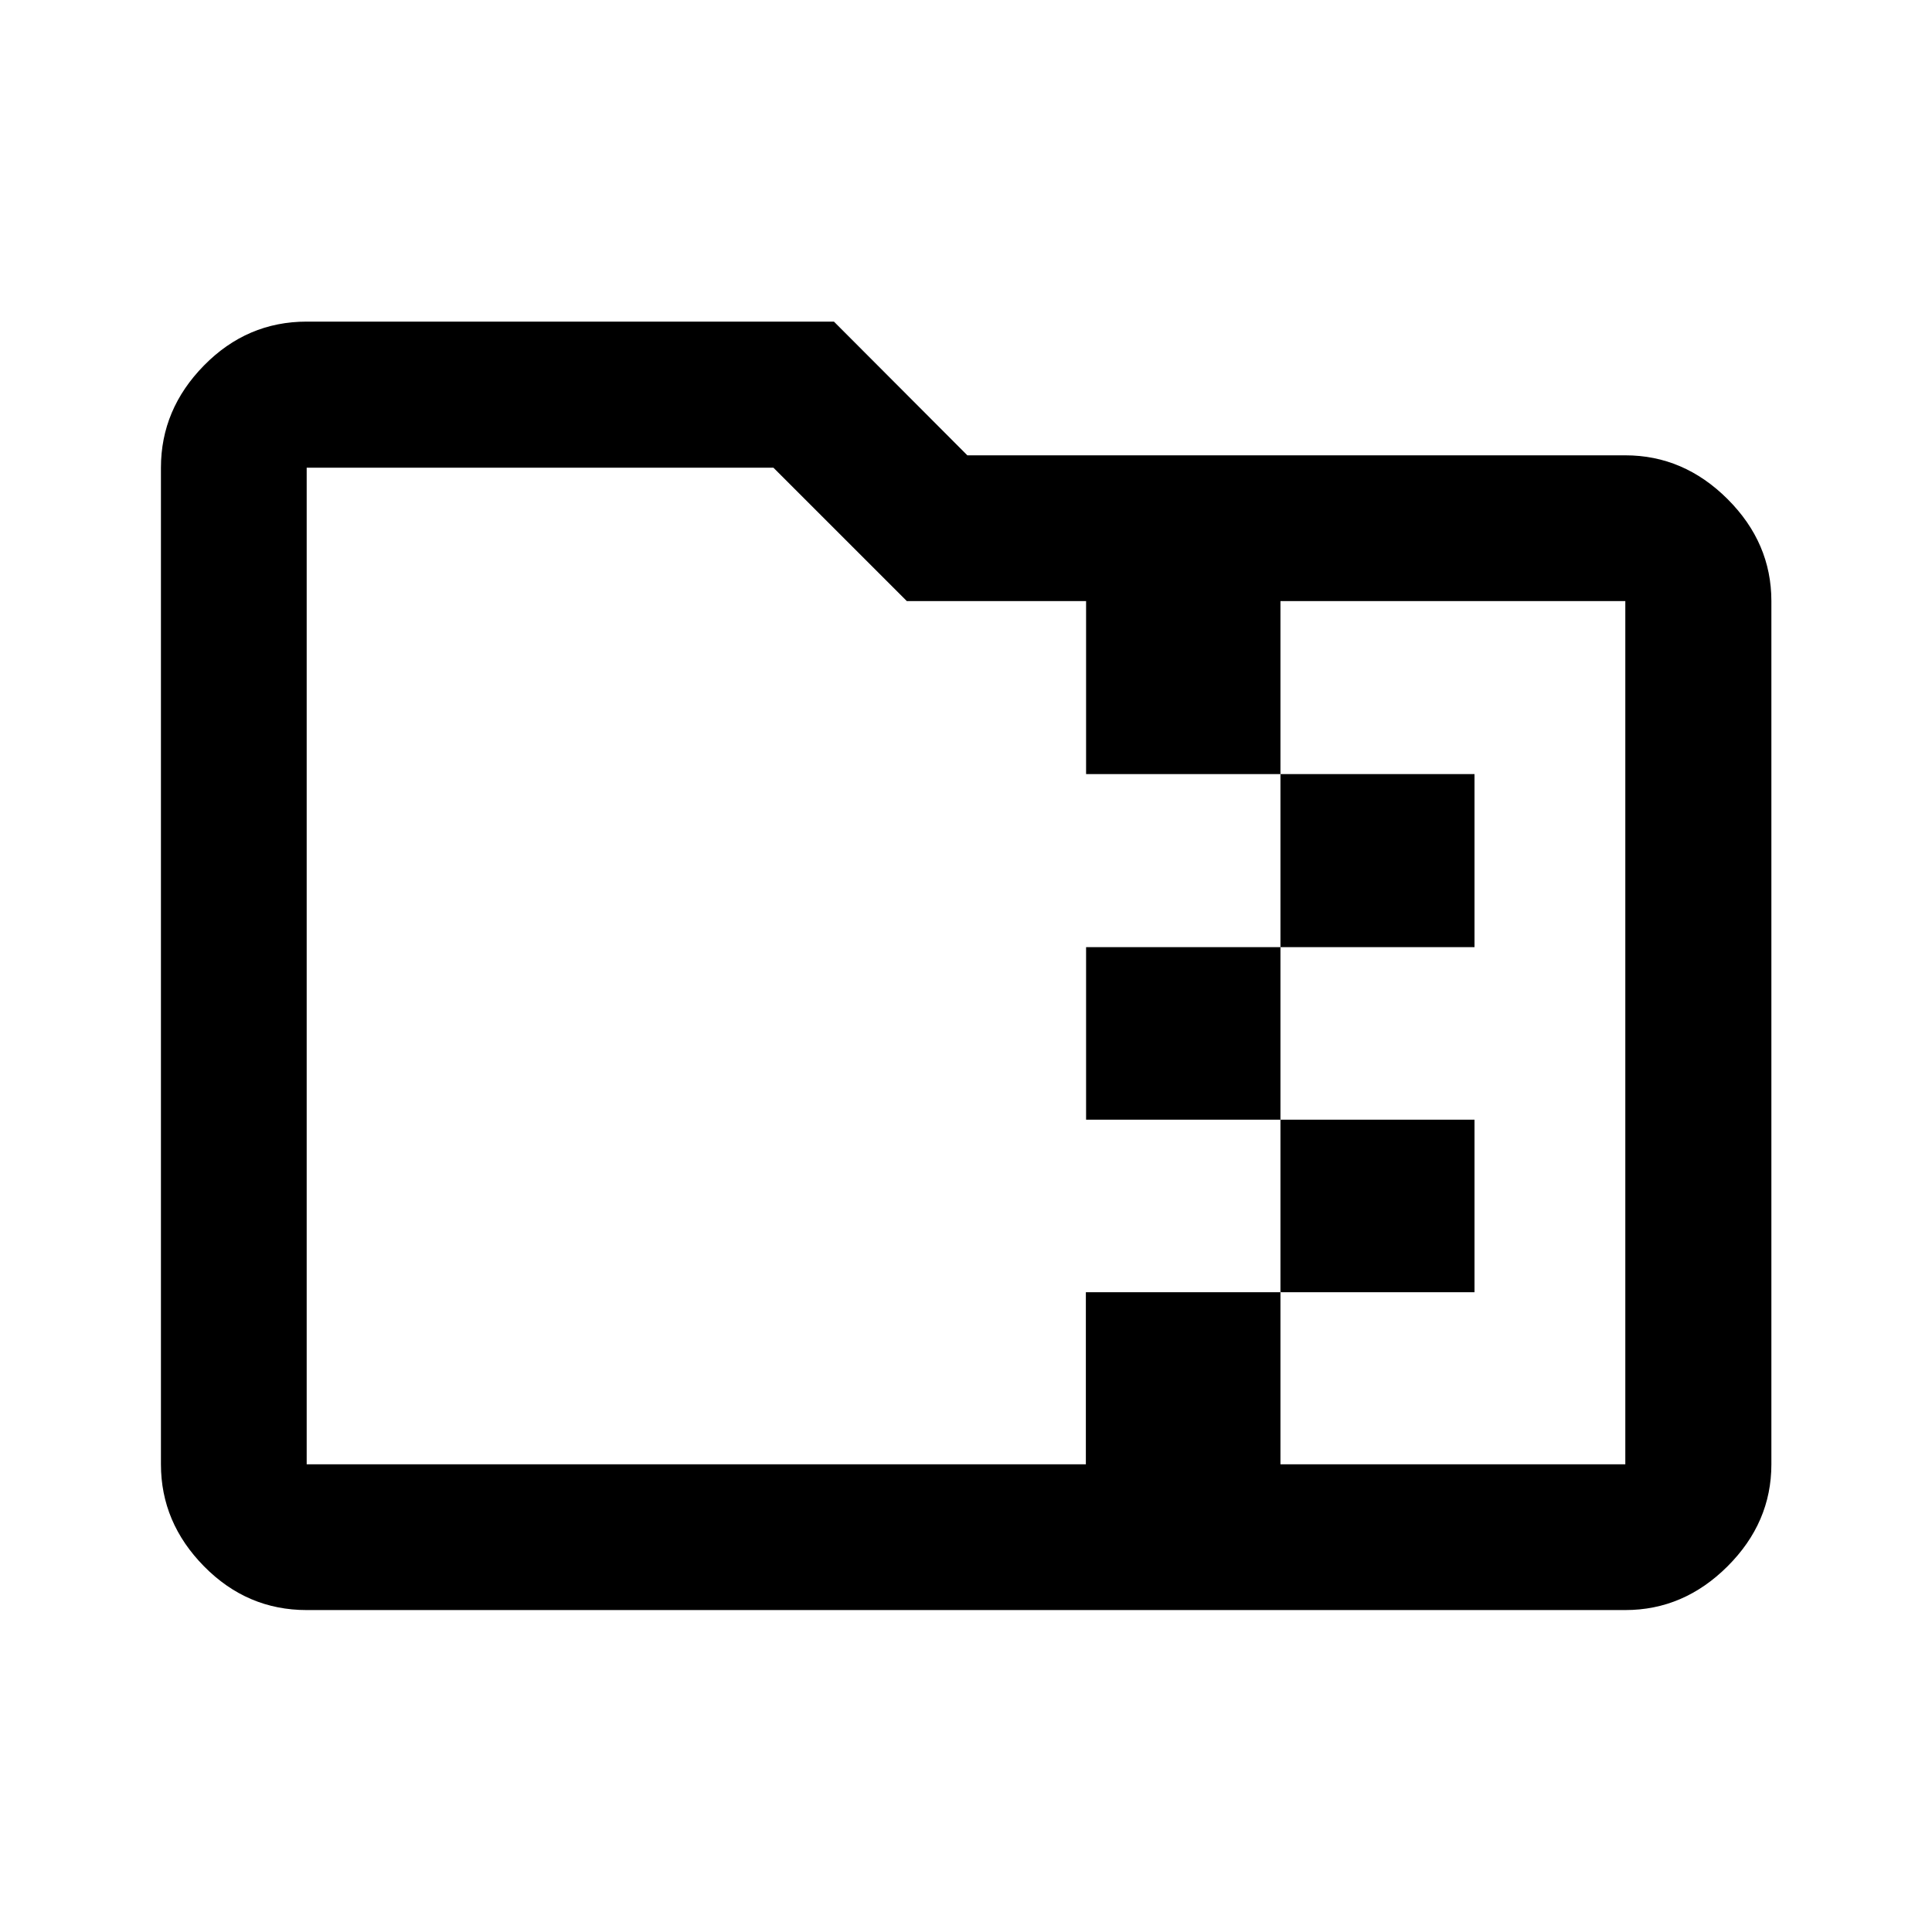 <svg xmlns="http://www.w3.org/2000/svg" height="40" viewBox="0 -960 960 960" width="40"><path d="M636.25-489.37v-85.98h96.42v85.98h-96.42Zm0 85.74h-96.58v-85.74h96.58v85.74Zm0 85.74v-85.74h96.42v85.74h-96.42ZM450.59-661.33l-66.29-66.28H152.39v495.22h387.17v-85.5h96.69v85.5h171.36v-428.94H636.25v85.98h-96.58v-85.98h-89.08Zm-298.2 501.36q-29.62 0-51.02-21.74-21.4-21.73-21.4-50.68v-495.22q0-29.02 21.4-50.8 21.4-21.78 51.02-21.78h261.99l66.29 66.44h326.94q29.02 0 50.8 21.74 21.78 21.73 21.78 50.68v428.94q0 28.95-21.78 50.68-21.78 21.74-50.8 21.74H152.39Zm0-72.42v-495.22 495.22Z"/></svg>